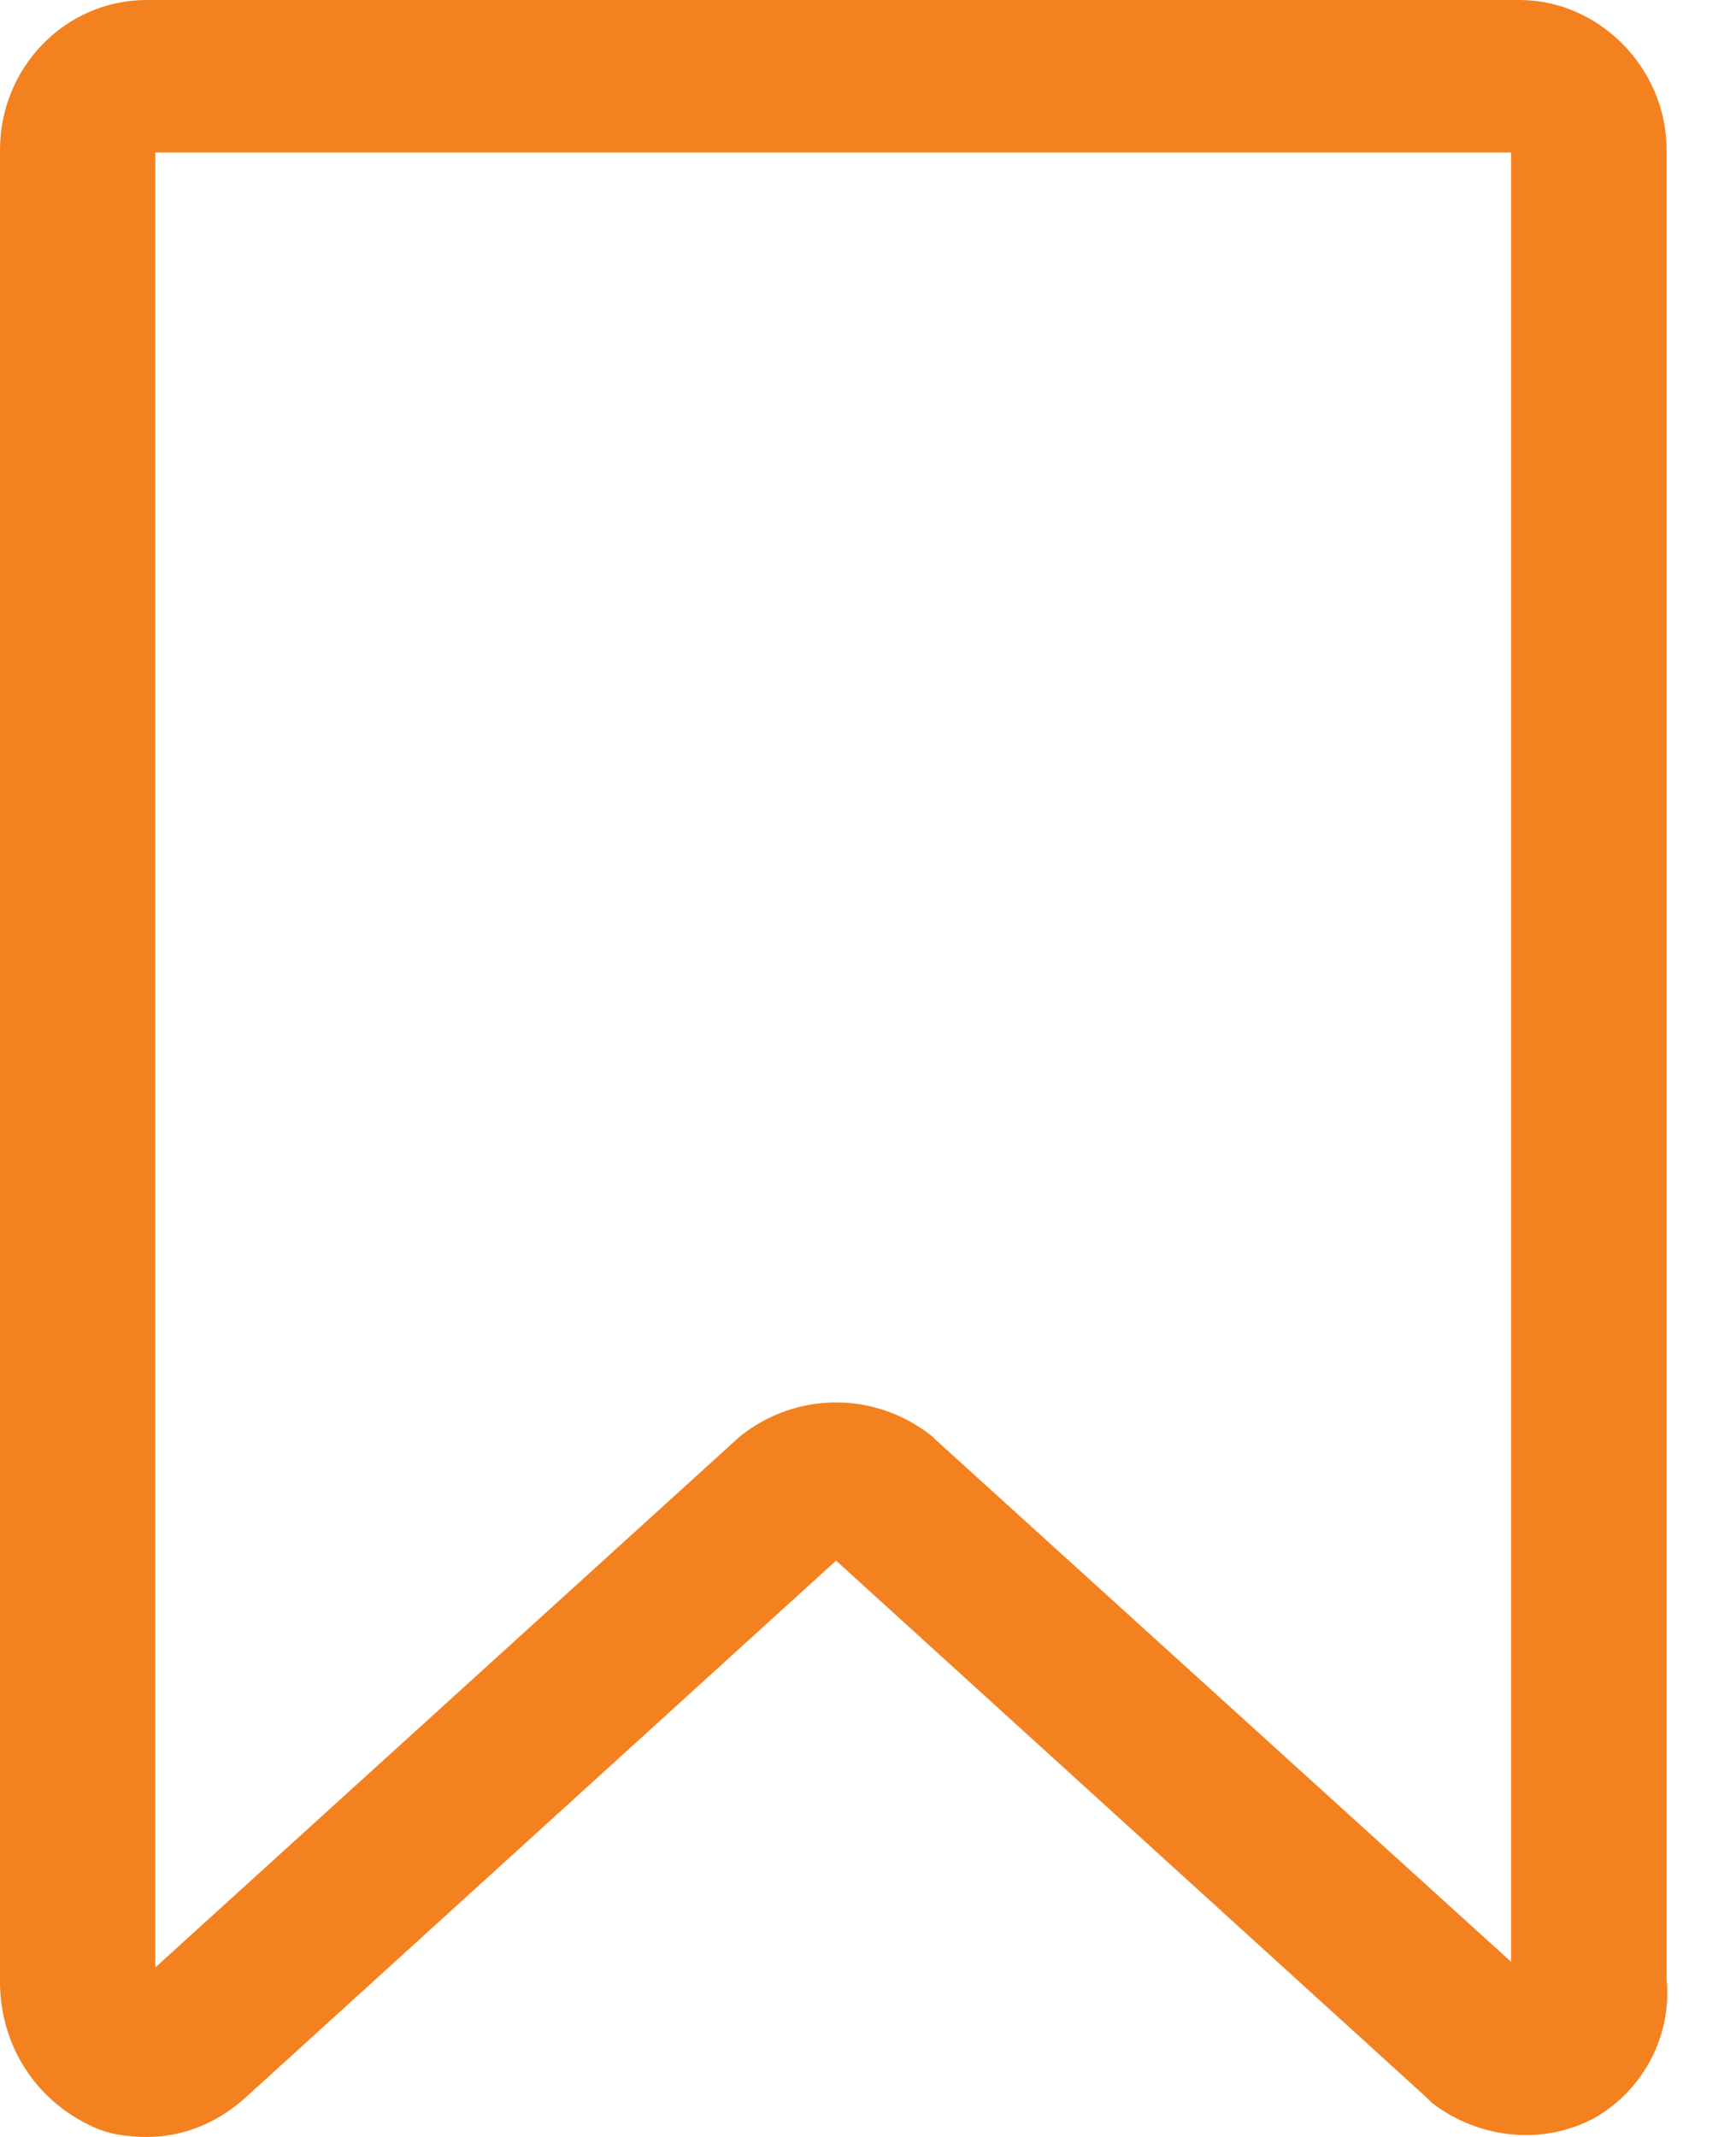 <svg
  width="13"
  height="16"
  viewBox="0 0 13 16"
  fill="none"
  xmlns="http://www.w3.org/2000/svg"
>
<path
    d="M1.1 16C0.952 16 0.804 15.979 0.677 15.915C0.275 15.725 0 15.323 0 14.837V1.121C0 0.508 0.486 0 1.1 0H11.38C11.972 0 12.48 0.508 12.48 1.121V14.816C12.522 15.239 12.31 15.64 11.951 15.852C11.57 16.064 11.084 16.021 10.724 15.746L10.682 15.704L6.261 11.685L1.84 15.704C1.629 15.894 1.375 16 1.1 16ZM1.163 1.142V14.731L5.542 10.754C5.965 10.416 6.557 10.416 6.98 10.754L7.001 10.775L11.316 14.689V1.142H1.163Z"
    fill="#f4811f"
  />
</svg>
